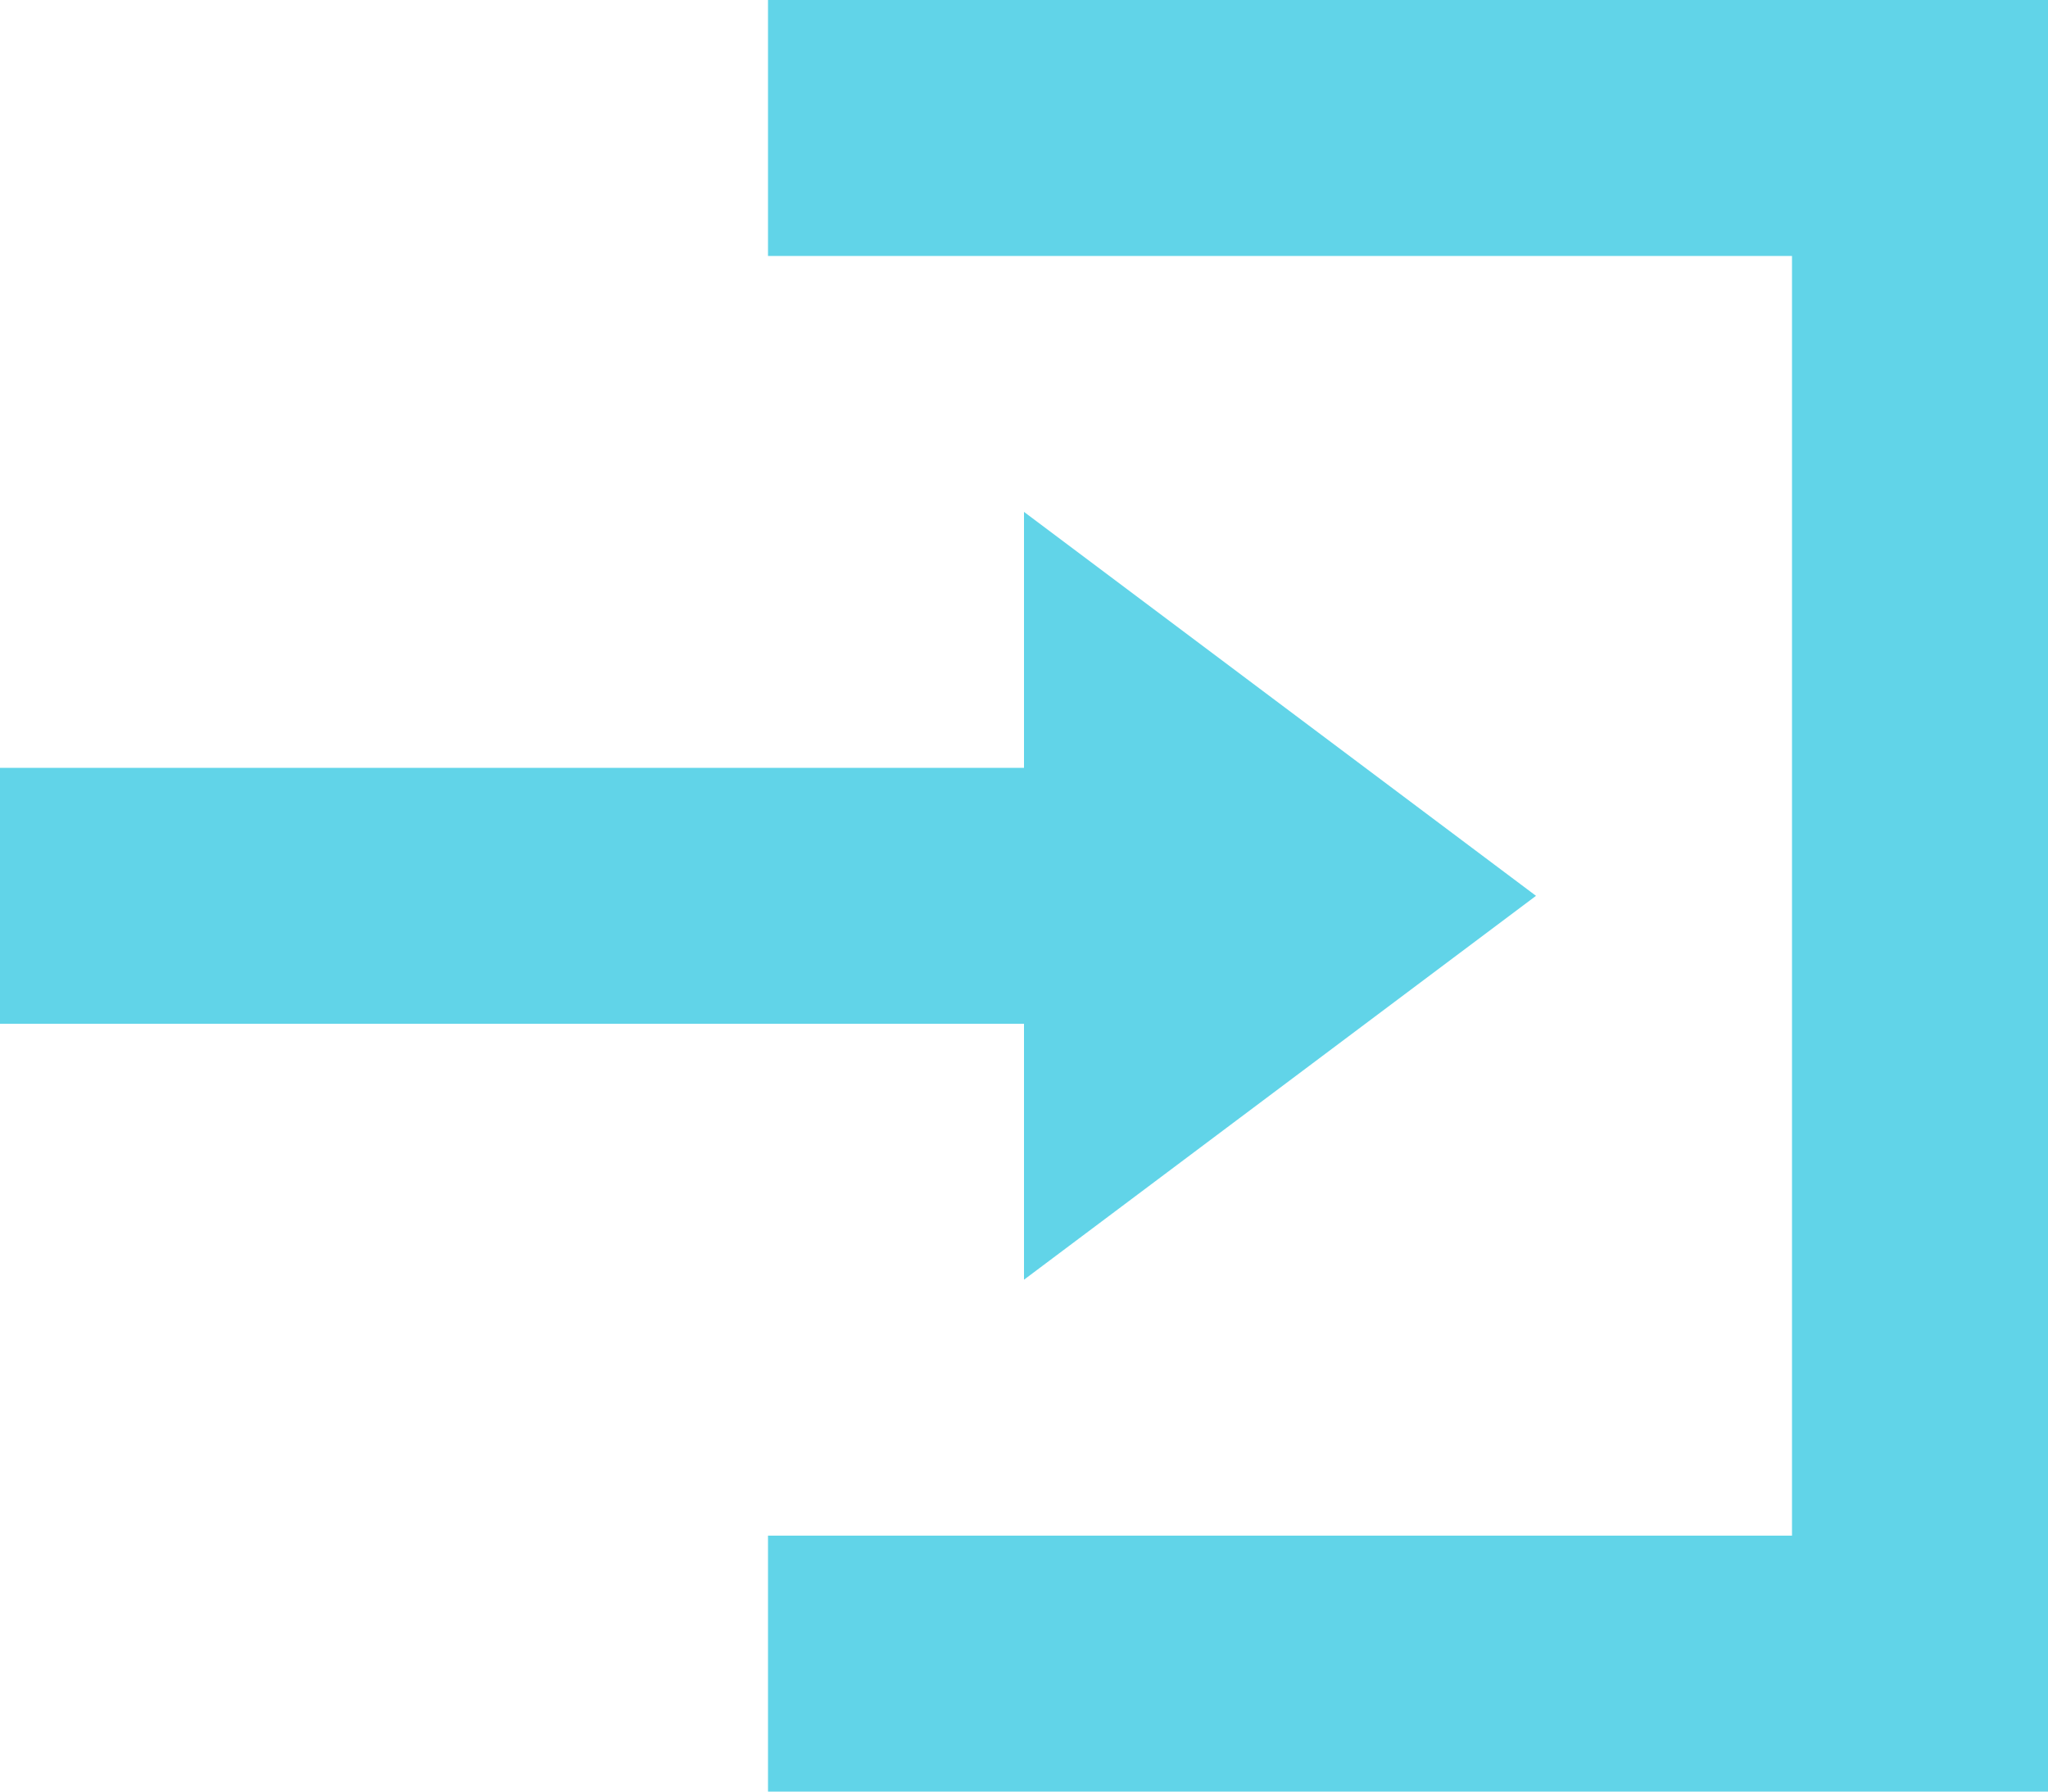 <svg xmlns="http://www.w3.org/2000/svg" width="33" height="28.875" viewBox="0 0 33 28.875">
  <path id="Icon_open-account-login" data-name="Icon open-account-login" d="M12.375,0V4.125h16.5V24.75h-16.5v4.125H33V0ZM16.5,8.25v4.125H0V16.5H16.5v4.125l8.25-6.187Z" fill="#61d4e8"/>
</svg>
